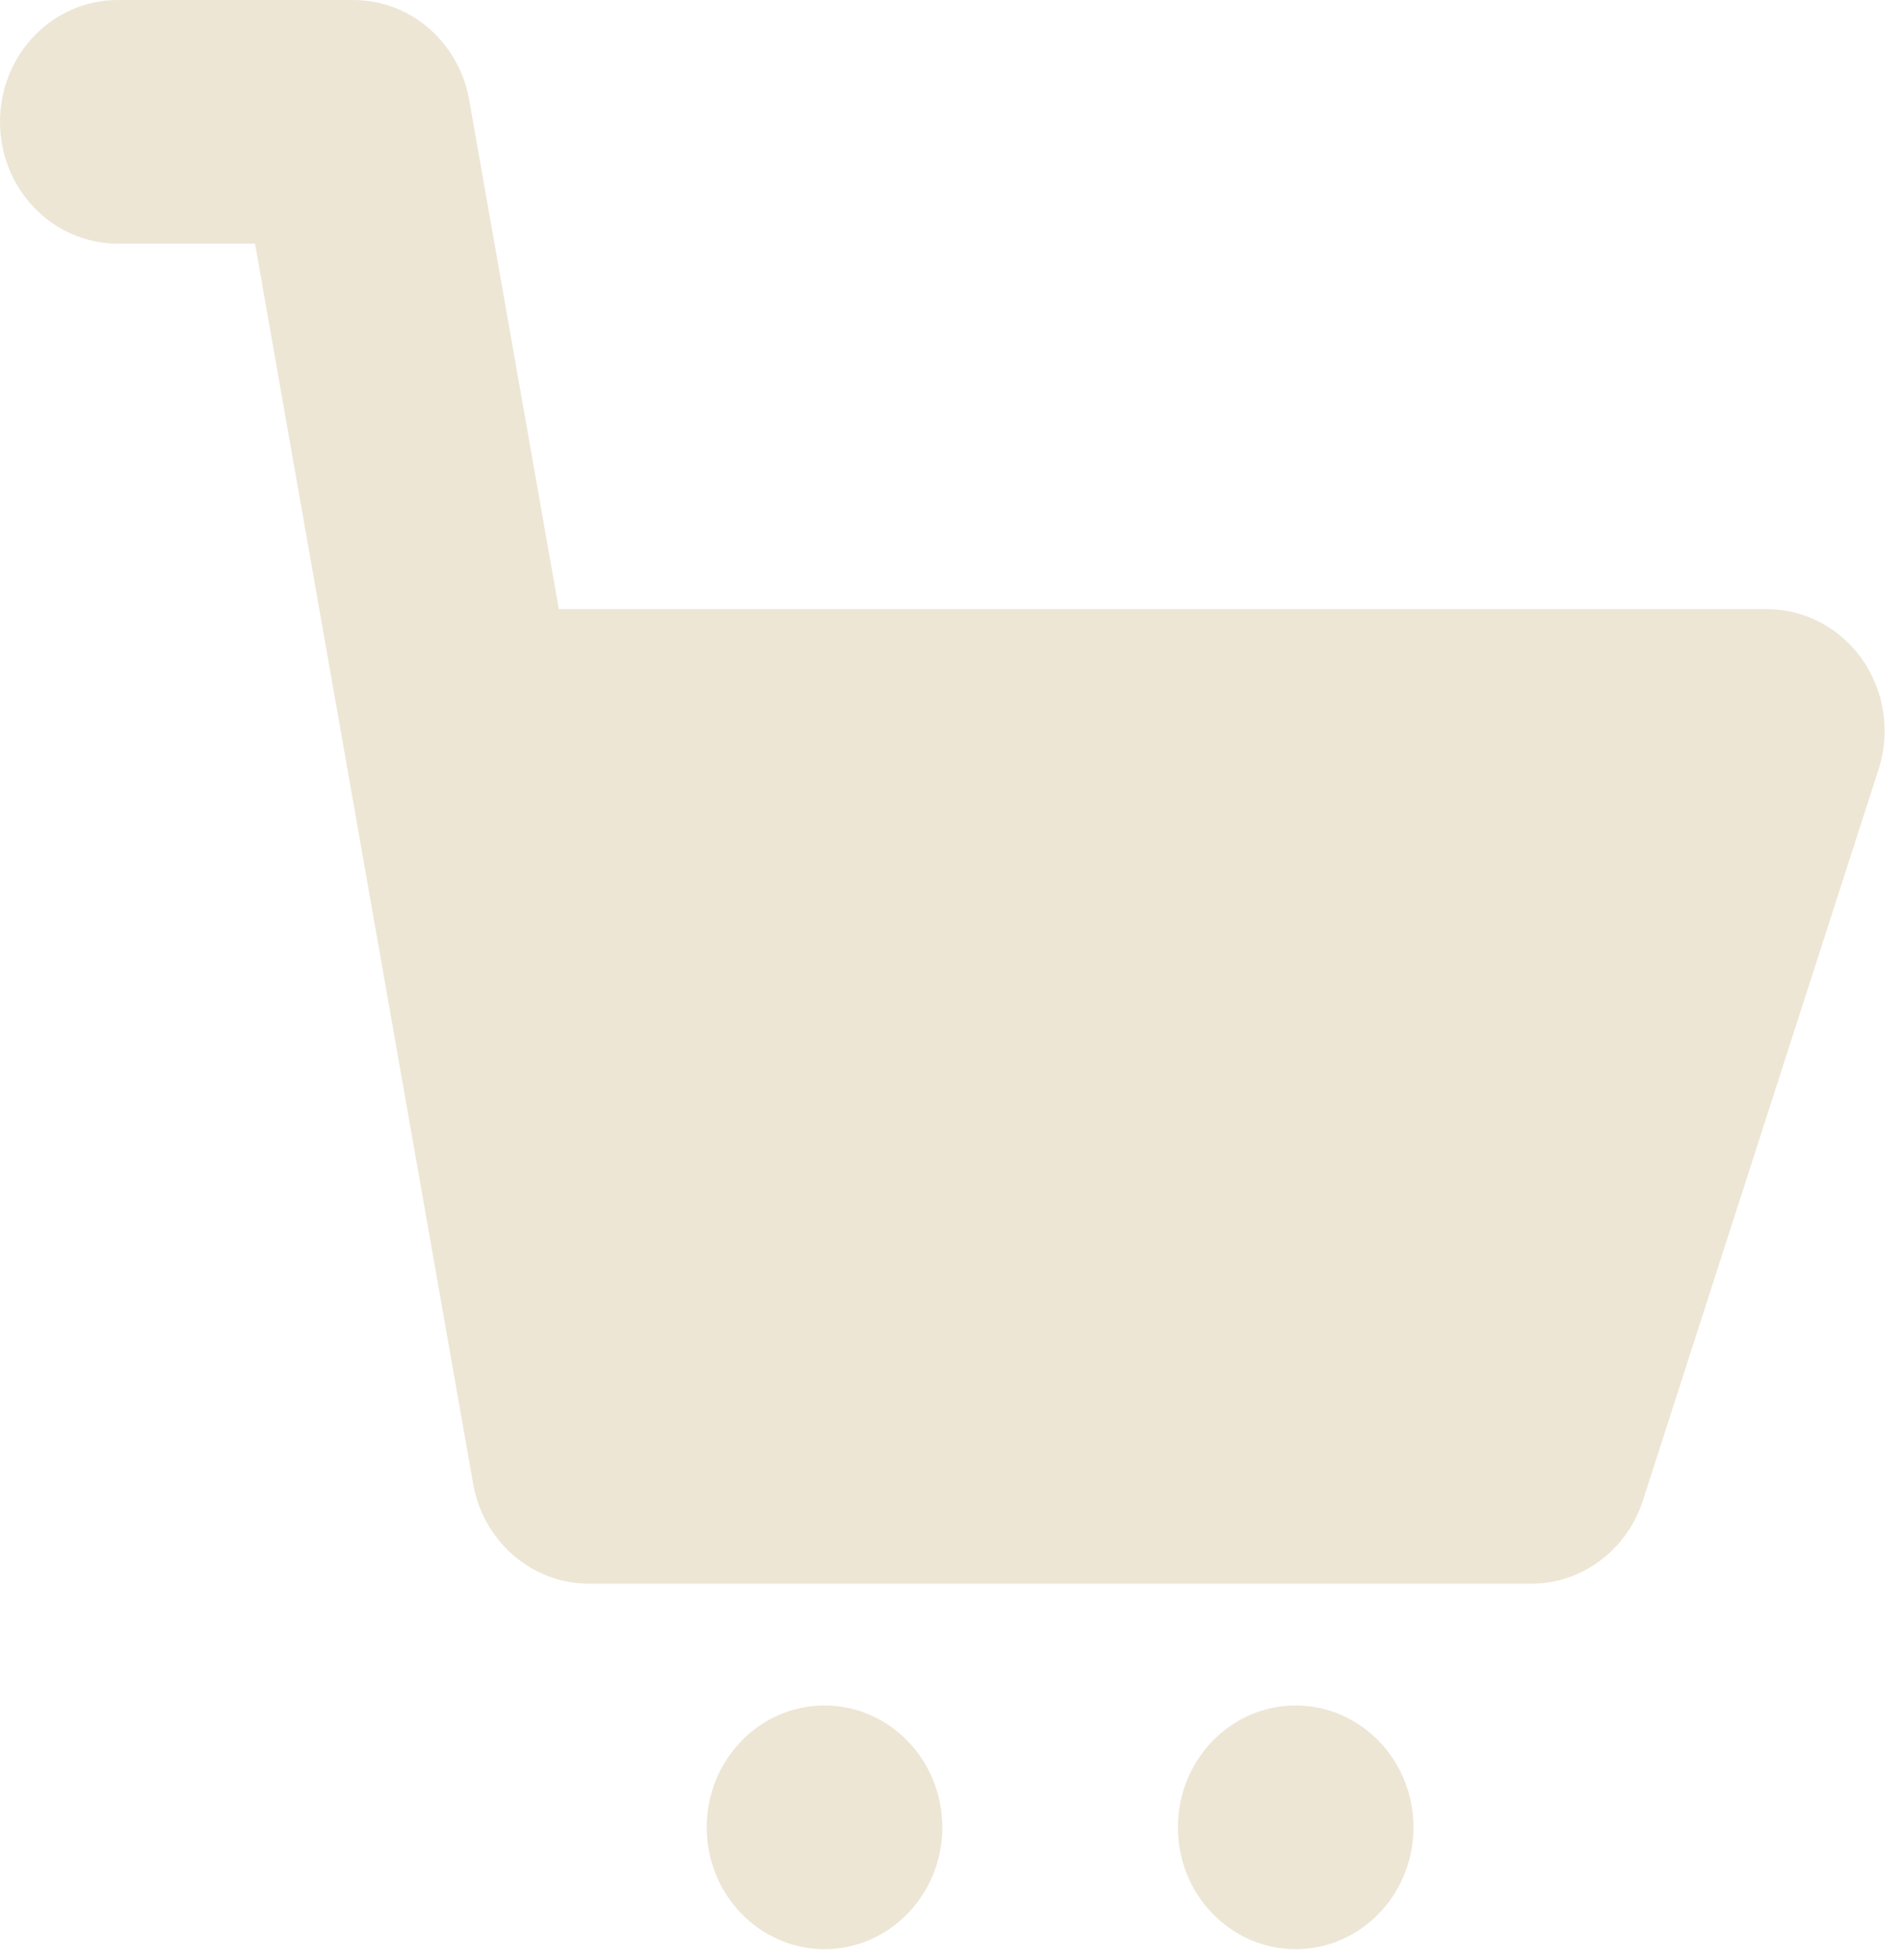 <svg width="67" height="69" viewBox="0 0 67 69" fill="none" xmlns="http://www.w3.org/2000/svg">
<path d="M45.617 68.628C47.908 68.628 49.765 66.708 49.765 64.339C49.765 61.97 47.908 60.049 45.617 60.049C43.327 60.049 41.471 61.97 41.471 64.339C41.471 66.708 43.327 68.628 45.617 68.628Z" fill="#EDE6D5"/>
<path d="M29.029 68.628C31.32 68.628 33.176 66.708 33.176 64.339C33.176 61.97 31.32 60.049 29.029 60.049C26.739 60.049 24.882 61.97 24.882 64.339C24.882 66.708 26.739 68.628 29.029 68.628Z" fill="#EDE6D5"/>
<path d="M65.571 23.226C64.789 22.108 63.538 21.446 62.206 21.446H19.675L16.52 3.523C16.163 1.483 14.446 0 12.441 0H4.147C1.855 0 0 1.918 0 4.289C0 6.66 1.855 8.578 4.147 8.578H8.978L16.657 52.238C17.013 54.277 18.73 55.76 20.735 55.76H53.912C55.698 55.76 57.281 54.578 57.844 52.828L66.138 27.093C66.563 25.786 66.349 24.345 65.571 23.226Z" fill="#EDE6D5"/>
</svg>
